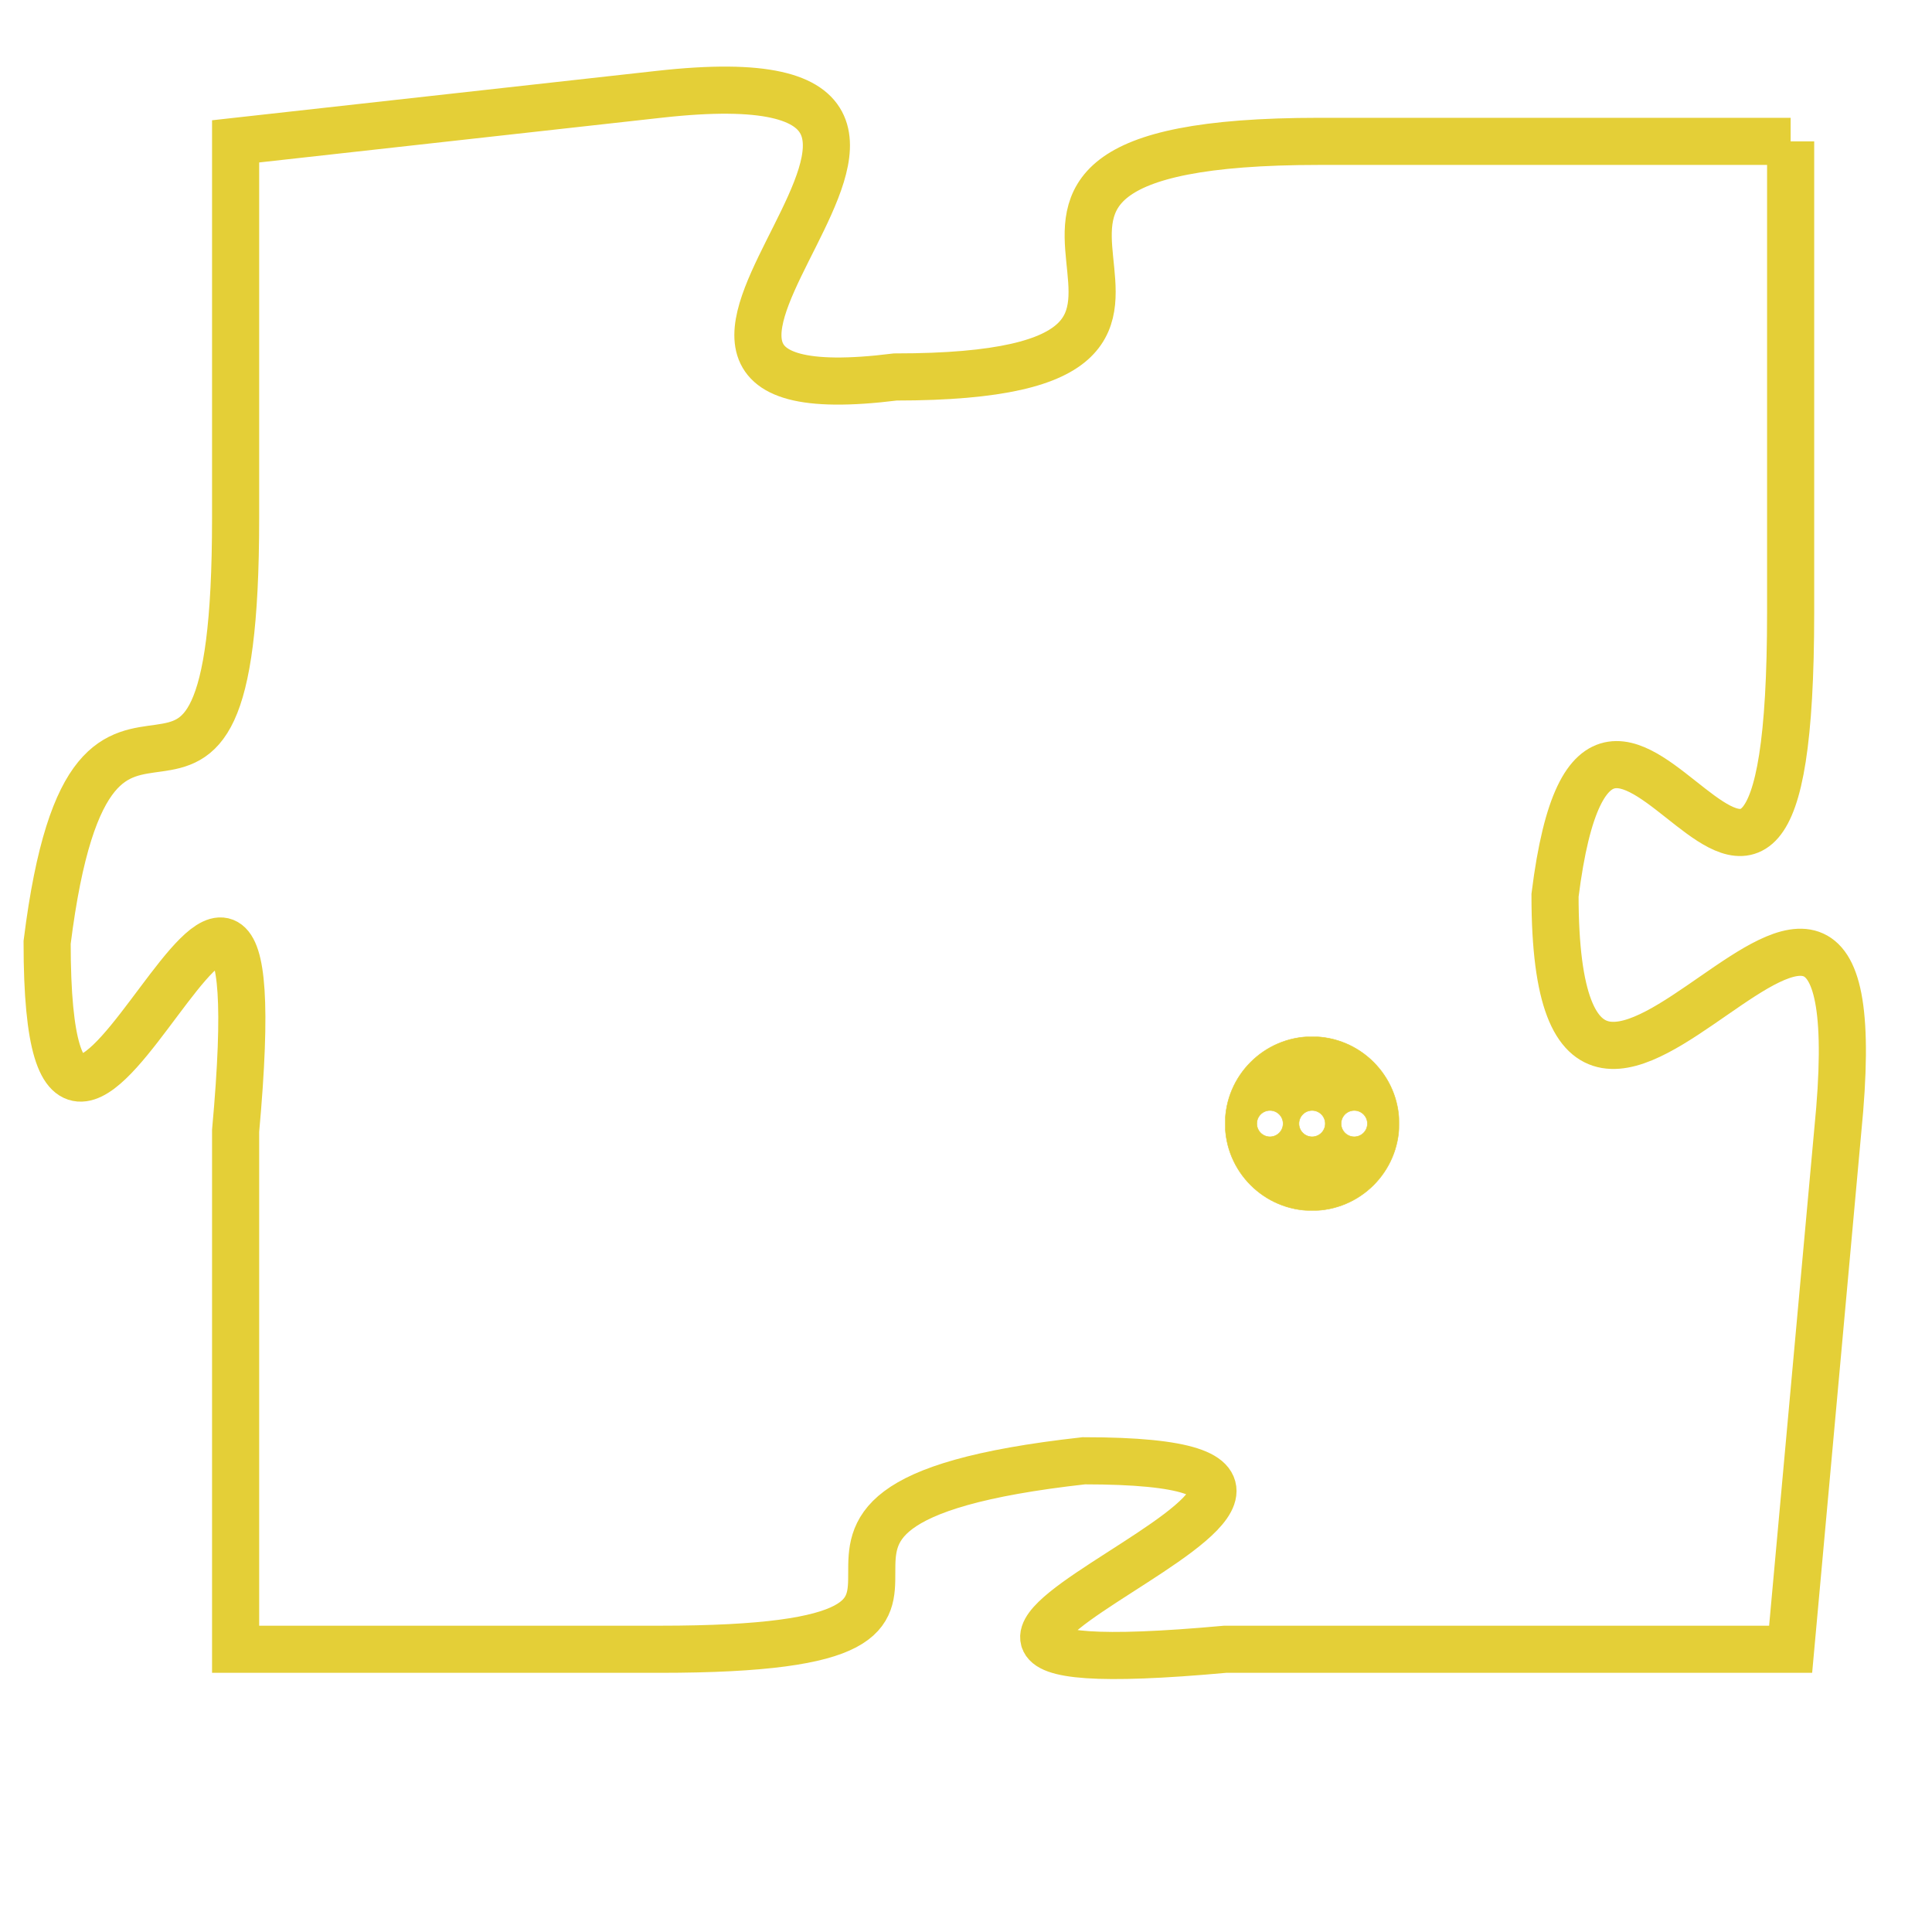<svg version="1.1" xmlns="http://www.w3.org/2000/svg" xmlns:xlink="http://www.w3.org/1999/xlink" fill="transparent" x="0" y="0" width="350" height="350" preserveAspectRatio="xMinYMin slice"><style type="text/css">.links{fill:transparent;stroke: #E4CF37;}.links:hover{fill:#63D272; opacity:0.4;}</style><defs><g id="allt"><path id="t5586" d="M4191,1344 L4181,1344 C4171,1344 4181,1349 4172,1349 C4164,1350 4176,1342 4167,1343 L4158,1344 4158,1344 L4158,1352 C4158,1361 4155,1353 4154,1361 C4154,1370 4159,1354 4158,1365 L4158,1376 4158,1376 L4167,1376 C4176,1376 4167,1373 4176,1372 C4185,1372 4168,1377 4179,1376 L4191,1376 4191,1376 L4192,1365 C4193,1355 4186,1369 4186,1360 C4187,1352 4191,1365 4191,1354 L4191,1344"/></g><clipPath id="c" clipRule="evenodd" fill="transparent"><use href="#t5586"/></clipPath></defs><svg viewBox="4153 1341 41 37" preserveAspectRatio="xMinYMin meet"><svg width="4380" height="2430"><g><image crossorigin="anonymous" x="0" y="0" href="https://nftpuzzle.license-token.com/assets/completepuzzle.svg" width="100%" height="100%" /><g class="links"><use href="#t5586"/></g></g></svg><svg x="4179" y="1363" height="9%" width="9%" viewBox="0 0 330 330"><g><a xlink:href="https://nftpuzzle.license-token.com/" class="links"><title>See the most innovative NFT based token software licensing project</title><path fill="#E4CF37" id="more" d="M165,0C74.019,0,0,74.019,0,165s74.019,165,165,165s165-74.019,165-165S255.981,0,165,0z M85,190 c-13.785,0-25-11.215-25-25s11.215-25,25-25s25,11.215,25,25S98.785,190,85,190z M165,190c-13.785,0-25-11.215-25-25 s11.215-25,25-25s25,11.215,25,25S178.785,190,165,190z M245,190c-13.785,0-25-11.215-25-25s11.215-25,25-25 c13.785,0,25,11.215,25,25S258.785,190,245,190z"></path></a></g></svg></svg></svg>